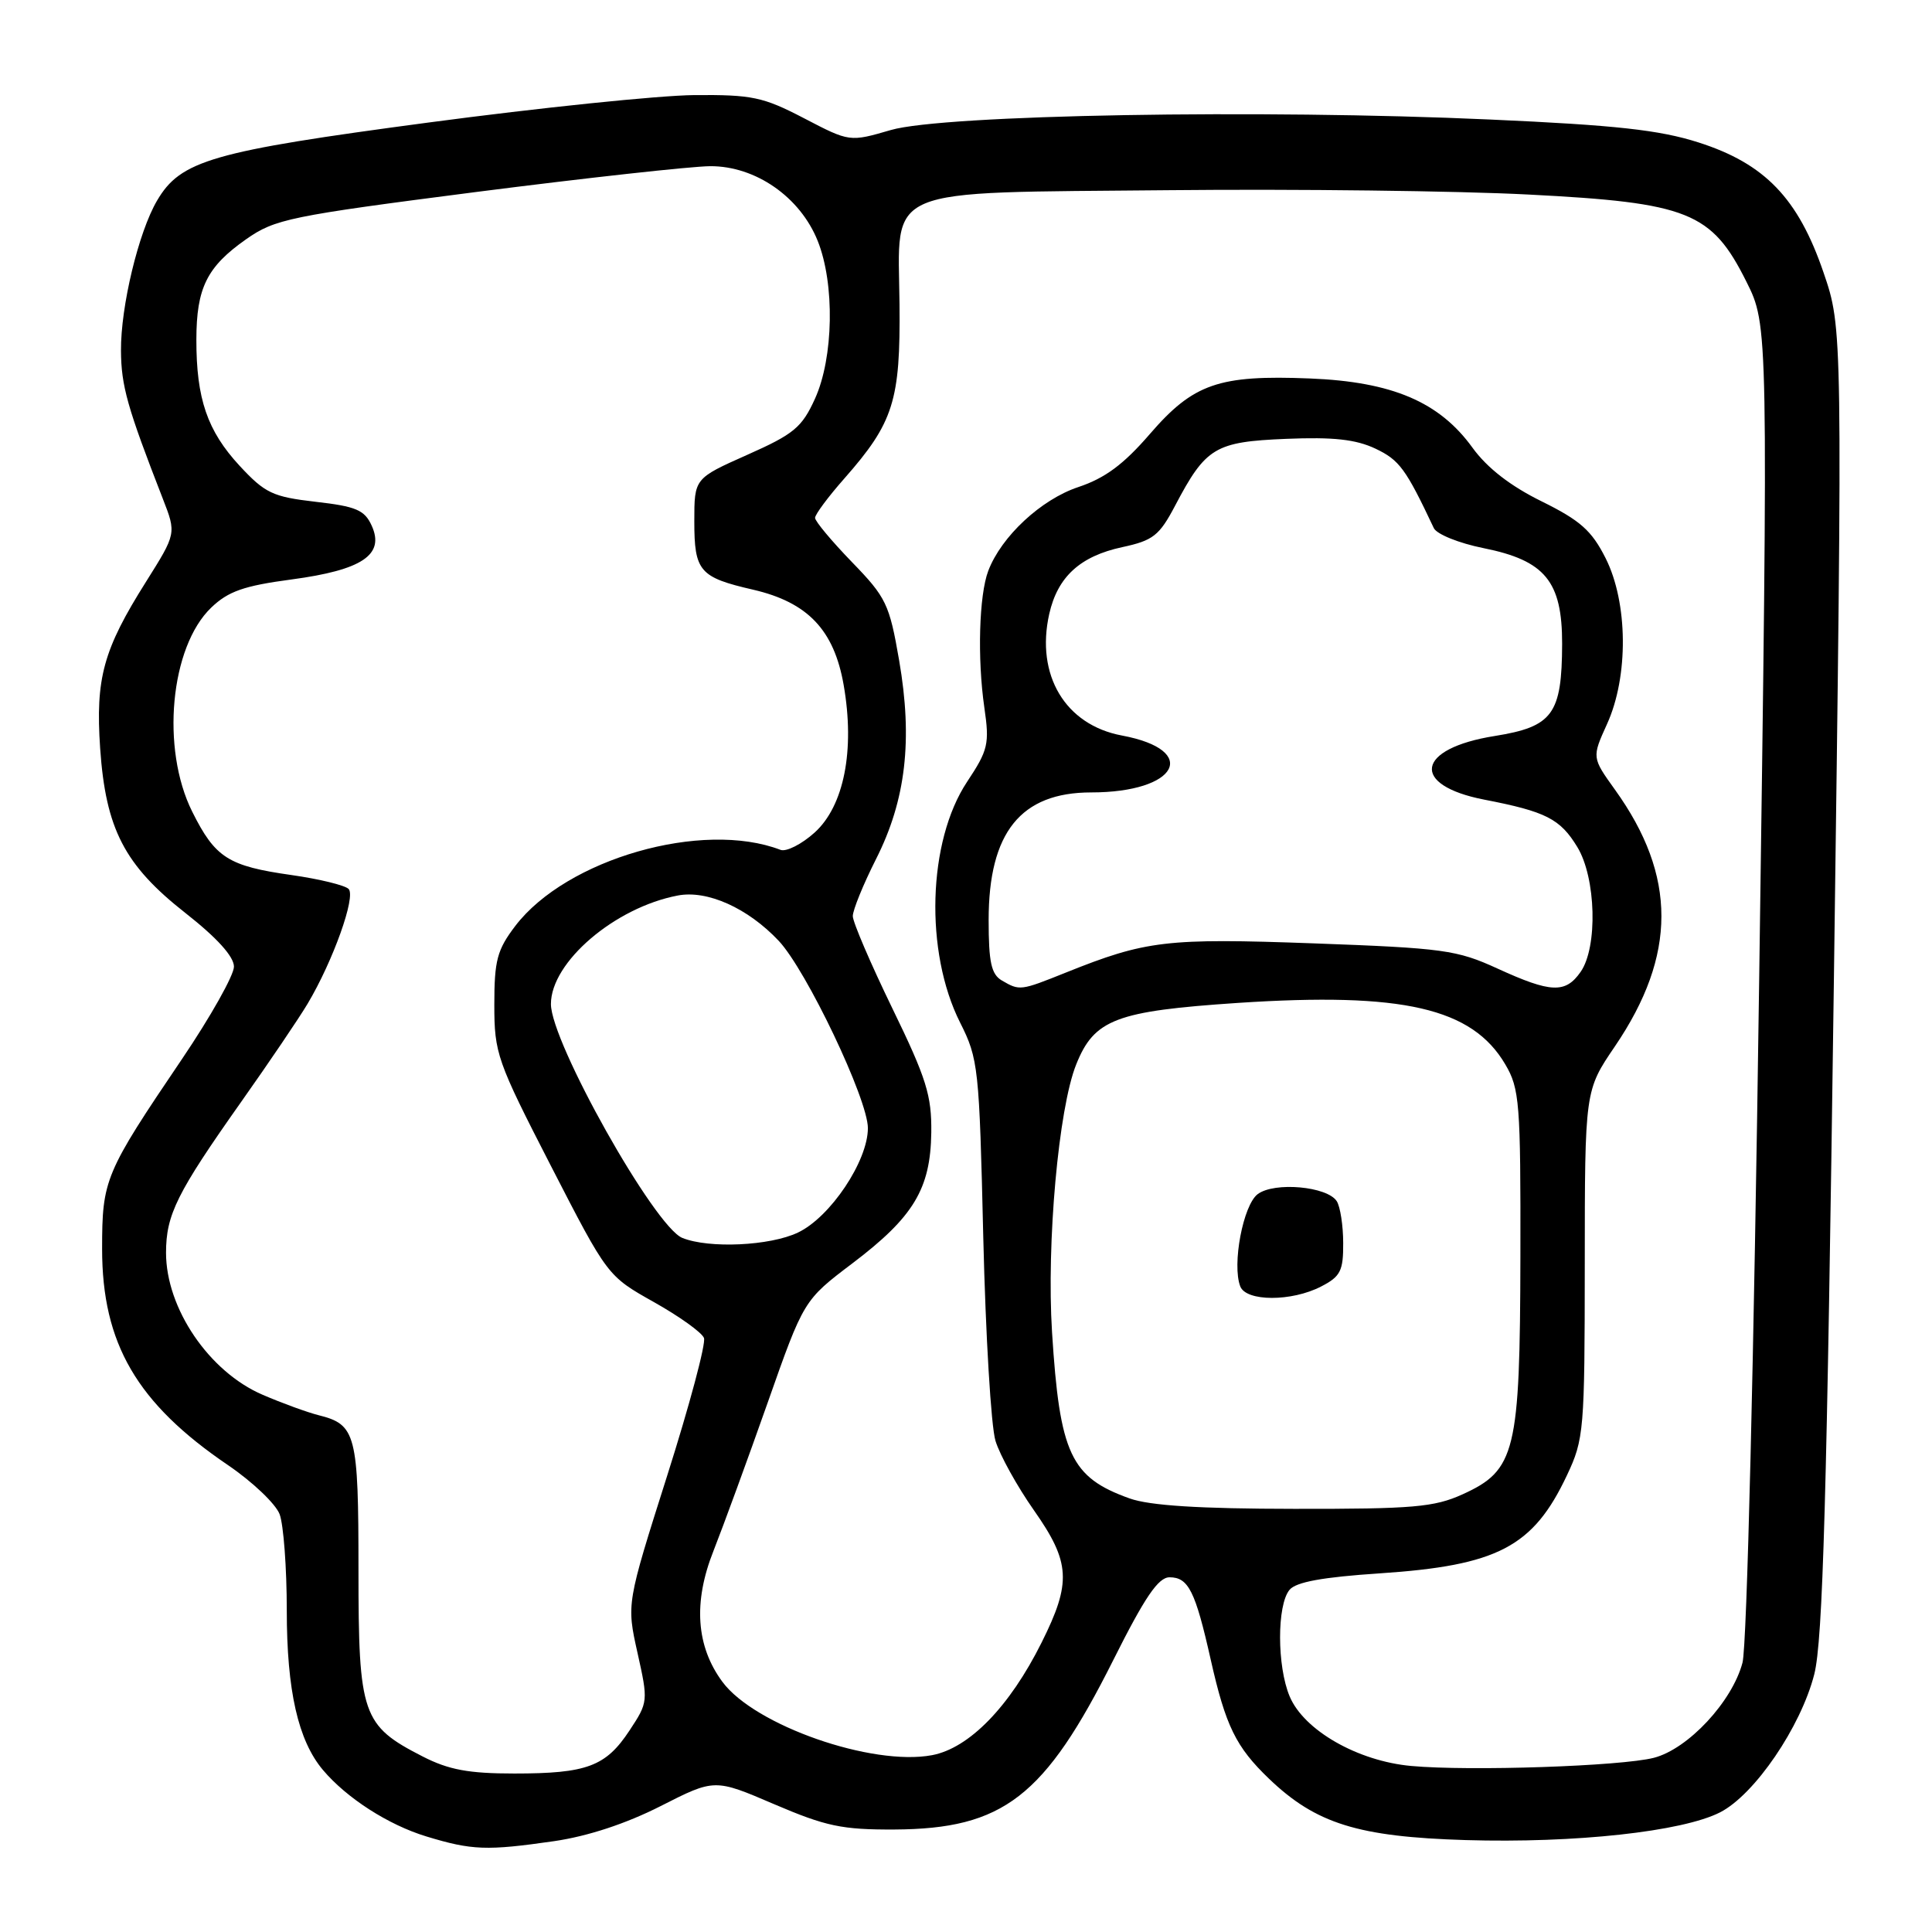 <?xml version="1.0" encoding="UTF-8" standalone="no"?>
<!DOCTYPE svg PUBLIC "-//W3C//DTD SVG 1.1//EN" "http://www.w3.org/Graphics/SVG/1.1/DTD/svg11.dtd" >
<svg xmlns="http://www.w3.org/2000/svg" xmlns:xlink="http://www.w3.org/1999/xlink" version="1.1" viewBox="0 0 256 256">
 <g >
 <path fill="currentColor"
d=" M 73.44 243.96 C 77.89 243.31 82.94 241.65 87.53 239.32 C 94.69 235.68 94.69 235.68 102.59 239.07 C 109.44 242.00 111.57 242.45 118.50 242.42 C 132.96 242.34 138.42 238.11 147.53 219.94 C 151.70 211.62 153.48 209.00 154.97 209.00 C 157.47 209.00 158.38 210.81 160.42 219.88 C 162.41 228.72 163.76 231.48 168.16 235.70 C 174.37 241.65 179.97 243.39 194.21 243.82 C 208.73 244.25 222.92 242.70 227.93 240.14 C 232.51 237.79 238.62 228.82 240.40 221.85 C 241.54 217.35 242.07 198.71 243.00 129.85 C 244.16 43.50 244.16 43.50 241.62 36.09 C 238.26 26.26 233.84 21.67 225.02 18.86 C 219.87 17.22 214.07 16.58 197.50 15.84 C 167.09 14.46 125.00 15.20 118.04 17.23 C 112.58 18.82 112.58 18.82 106.54 15.67 C 101.10 12.84 99.66 12.54 92.00 12.60 C 87.33 12.64 71.46 14.28 56.75 16.24 C 28.04 20.06 23.93 21.25 20.80 26.60 C 18.35 30.79 15.99 40.61 16.03 46.46 C 16.06 51.14 16.86 53.98 21.58 66.10 C 23.37 70.69 23.37 70.69 19.34 77.10 C 13.68 86.08 12.64 89.87 13.27 99.15 C 14.01 109.84 16.48 114.63 24.57 120.98 C 28.76 124.27 31.00 126.75 31.00 128.09 C 31.00 129.22 27.90 134.73 24.12 140.32 C 13.87 155.47 13.53 156.29 13.53 165.50 C 13.53 178.03 18.14 185.95 30.23 194.15 C 33.46 196.35 36.53 199.27 37.05 200.64 C 37.57 202.01 38.00 207.75 38.00 213.39 C 38.00 224.02 39.50 230.62 42.79 234.53 C 45.94 238.26 51.46 241.81 56.50 243.34 C 62.55 245.18 64.50 245.25 73.44 243.96 Z  M 56.02 232.75 C 47.98 228.64 47.50 227.25 47.50 208.07 C 47.50 190.01 47.18 188.76 42.21 187.52 C 40.72 187.14 37.38 185.93 34.79 184.81 C 27.71 181.77 22.00 173.37 22.00 166.00 C 22.00 160.95 23.44 158.06 31.96 146.00 C 35.65 140.78 39.61 134.93 40.76 133.00 C 44.13 127.34 47.19 118.79 46.19 117.79 C 45.70 117.30 42.30 116.47 38.64 115.95 C 30.24 114.76 28.52 113.67 25.47 107.55 C 21.30 99.20 22.55 85.72 27.99 80.51 C 30.24 78.35 32.32 77.62 38.64 76.78 C 47.99 75.53 51.01 73.51 49.25 69.65 C 48.31 67.58 47.19 67.10 41.82 66.49 C 36.13 65.83 35.13 65.36 31.75 61.72 C 27.47 57.09 26.01 52.84 26.02 45.00 C 26.03 38.15 27.41 35.36 32.60 31.71 C 36.43 29.02 38.33 28.63 63.09 25.44 C 77.62 23.58 91.57 22.04 94.10 22.02 C 100.11 21.99 106.02 26.10 108.35 31.92 C 110.63 37.61 110.46 47.39 107.99 52.83 C 106.26 56.64 105.20 57.52 99.01 60.27 C 92.00 63.39 92.00 63.39 92.00 69.07 C 92.00 75.71 92.68 76.50 99.81 78.14 C 107.04 79.82 110.52 83.48 111.79 90.77 C 113.30 99.39 111.84 106.80 107.94 110.32 C 106.22 111.87 104.18 112.90 103.42 112.61 C 93.08 108.64 75.06 113.81 68.28 122.69 C 65.87 125.86 65.50 127.25 65.50 133.12 C 65.50 139.58 65.84 140.56 73.00 154.49 C 80.50 169.08 80.50 169.08 86.64 172.53 C 90.01 174.42 93.00 176.56 93.28 177.29 C 93.56 178.01 91.36 186.23 88.40 195.55 C 83.02 212.50 83.02 212.50 84.47 219.00 C 85.90 225.41 85.89 225.55 83.42 229.29 C 80.27 234.07 77.77 235.00 68.15 235.00 C 62.11 235.00 59.46 234.51 56.02 232.75 Z  M 187.00 234.00 C 179.91 233.36 172.78 229.28 170.89 224.79 C 169.20 220.79 169.19 212.68 170.87 210.66 C 171.73 209.62 175.27 208.98 182.80 208.48 C 198.44 207.44 203.15 204.98 207.62 195.50 C 209.89 190.70 209.98 189.57 209.99 167.50 C 210.00 144.50 210.00 144.50 213.99 138.64 C 222.19 126.56 222.20 116.07 214.00 104.65 C 210.93 100.37 210.93 100.37 212.94 95.94 C 215.81 89.63 215.72 79.85 212.75 73.96 C 210.90 70.29 209.39 68.96 204.27 66.43 C 200.14 64.40 197.06 62.01 195.11 59.32 C 190.72 53.25 184.48 50.59 173.58 50.15 C 161.50 49.66 158.13 50.83 152.36 57.51 C 148.88 61.54 146.42 63.36 142.88 64.54 C 137.95 66.18 132.68 71.08 130.95 75.64 C 129.73 78.85 129.49 87.25 130.43 93.75 C 131.13 98.57 130.94 99.38 128.14 103.60 C 122.92 111.48 122.50 126.12 127.22 135.50 C 129.64 140.30 129.76 141.44 130.29 164.00 C 130.60 176.93 131.32 189.04 131.91 190.93 C 132.49 192.82 134.77 196.94 136.98 200.09 C 141.85 207.02 142.00 209.68 138.01 217.66 C 133.77 226.16 128.42 231.64 123.50 232.57 C 115.55 234.06 100.01 228.63 95.73 222.86 C 92.24 218.15 91.83 212.32 94.54 205.50 C 95.84 202.20 99.07 193.38 101.71 185.89 C 106.50 172.28 106.50 172.28 112.96 167.39 C 121.05 161.26 123.30 157.54 123.40 150.07 C 123.46 145.16 122.76 142.90 118.24 133.61 C 115.36 127.68 113.00 122.18 113.00 121.39 C 113.00 120.59 114.38 117.20 116.07 113.85 C 120.04 106.01 120.96 98.03 119.14 87.50 C 117.85 80.04 117.43 79.16 112.88 74.47 C 110.20 71.70 108.00 69.07 108.00 68.62 C 108.00 68.17 109.75 65.81 111.90 63.38 C 118.40 55.99 119.32 53.10 119.19 40.28 C 119.03 24.49 116.44 25.58 154.95 25.20 C 171.75 25.03 193.18 25.29 202.57 25.78 C 223.71 26.86 226.80 28.10 231.40 37.31 C 234.31 43.12 234.31 43.12 233.10 129.81 C 232.40 180.30 231.48 218.09 230.89 220.31 C 229.53 225.47 223.69 231.75 219.14 232.92 C 214.81 234.03 194.77 234.71 187.00 234.00 Z  M 149.68 198.55 C 141.87 195.76 140.42 192.66 139.40 176.52 C 138.66 164.71 140.26 146.88 142.60 141.05 C 144.99 135.06 147.88 133.97 164.04 132.89 C 185.89 131.45 195.07 133.56 199.46 141.04 C 201.35 144.24 201.50 146.13 201.46 166.50 C 201.41 192.42 200.83 194.81 193.79 198.01 C 190.04 199.71 187.23 199.95 171.50 199.93 C 158.90 199.92 152.35 199.50 149.68 198.55 Z  M 175.05 170.47 C 177.62 169.15 178.00 168.40 177.98 164.72 C 177.98 162.40 177.59 159.90 177.13 159.17 C 175.88 157.20 168.86 156.57 166.65 158.23 C 164.72 159.68 163.23 167.56 164.34 170.45 C 165.12 172.48 171.15 172.49 175.05 170.47 Z  M 90.41 164.03 C 86.73 162.54 73.00 138.11 73.00 133.04 C 73.00 127.49 81.46 120.25 89.81 118.66 C 93.72 117.91 99.09 120.32 103.18 124.66 C 106.86 128.57 115.00 145.66 115.00 149.48 C 115.00 153.85 110.02 161.29 105.73 163.32 C 102.02 165.09 93.95 165.46 90.41 164.03 Z  M 132.75 129.92 C 131.35 129.10 131.00 127.51 131.00 121.90 C 131.00 110.30 135.26 105.00 144.59 105.00 C 156.05 105.00 159.07 99.41 148.66 97.46 C 141.15 96.06 137.21 89.45 139.03 81.35 C 140.14 76.43 143.12 73.70 148.70 72.50 C 152.80 71.62 153.62 70.97 155.71 67.00 C 159.78 59.27 160.99 58.54 170.42 58.15 C 176.69 57.89 179.65 58.22 182.26 59.45 C 185.43 60.96 186.27 62.10 189.99 69.98 C 190.38 70.79 193.33 71.98 196.57 72.63 C 204.74 74.27 207.00 77.03 206.99 85.31 C 206.96 94.63 205.75 96.29 198.08 97.52 C 187.61 99.18 186.81 104.04 196.69 105.96 C 204.85 107.54 206.73 108.50 209.00 112.23 C 211.49 116.31 211.73 125.51 209.44 128.78 C 207.43 131.66 205.51 131.58 198.43 128.34 C 193.04 125.87 191.26 125.63 174.06 125.00 C 154.54 124.29 151.85 124.61 141.21 128.88 C 135.20 131.29 135.12 131.30 132.75 129.92 Z "/>
</g>
</svg>